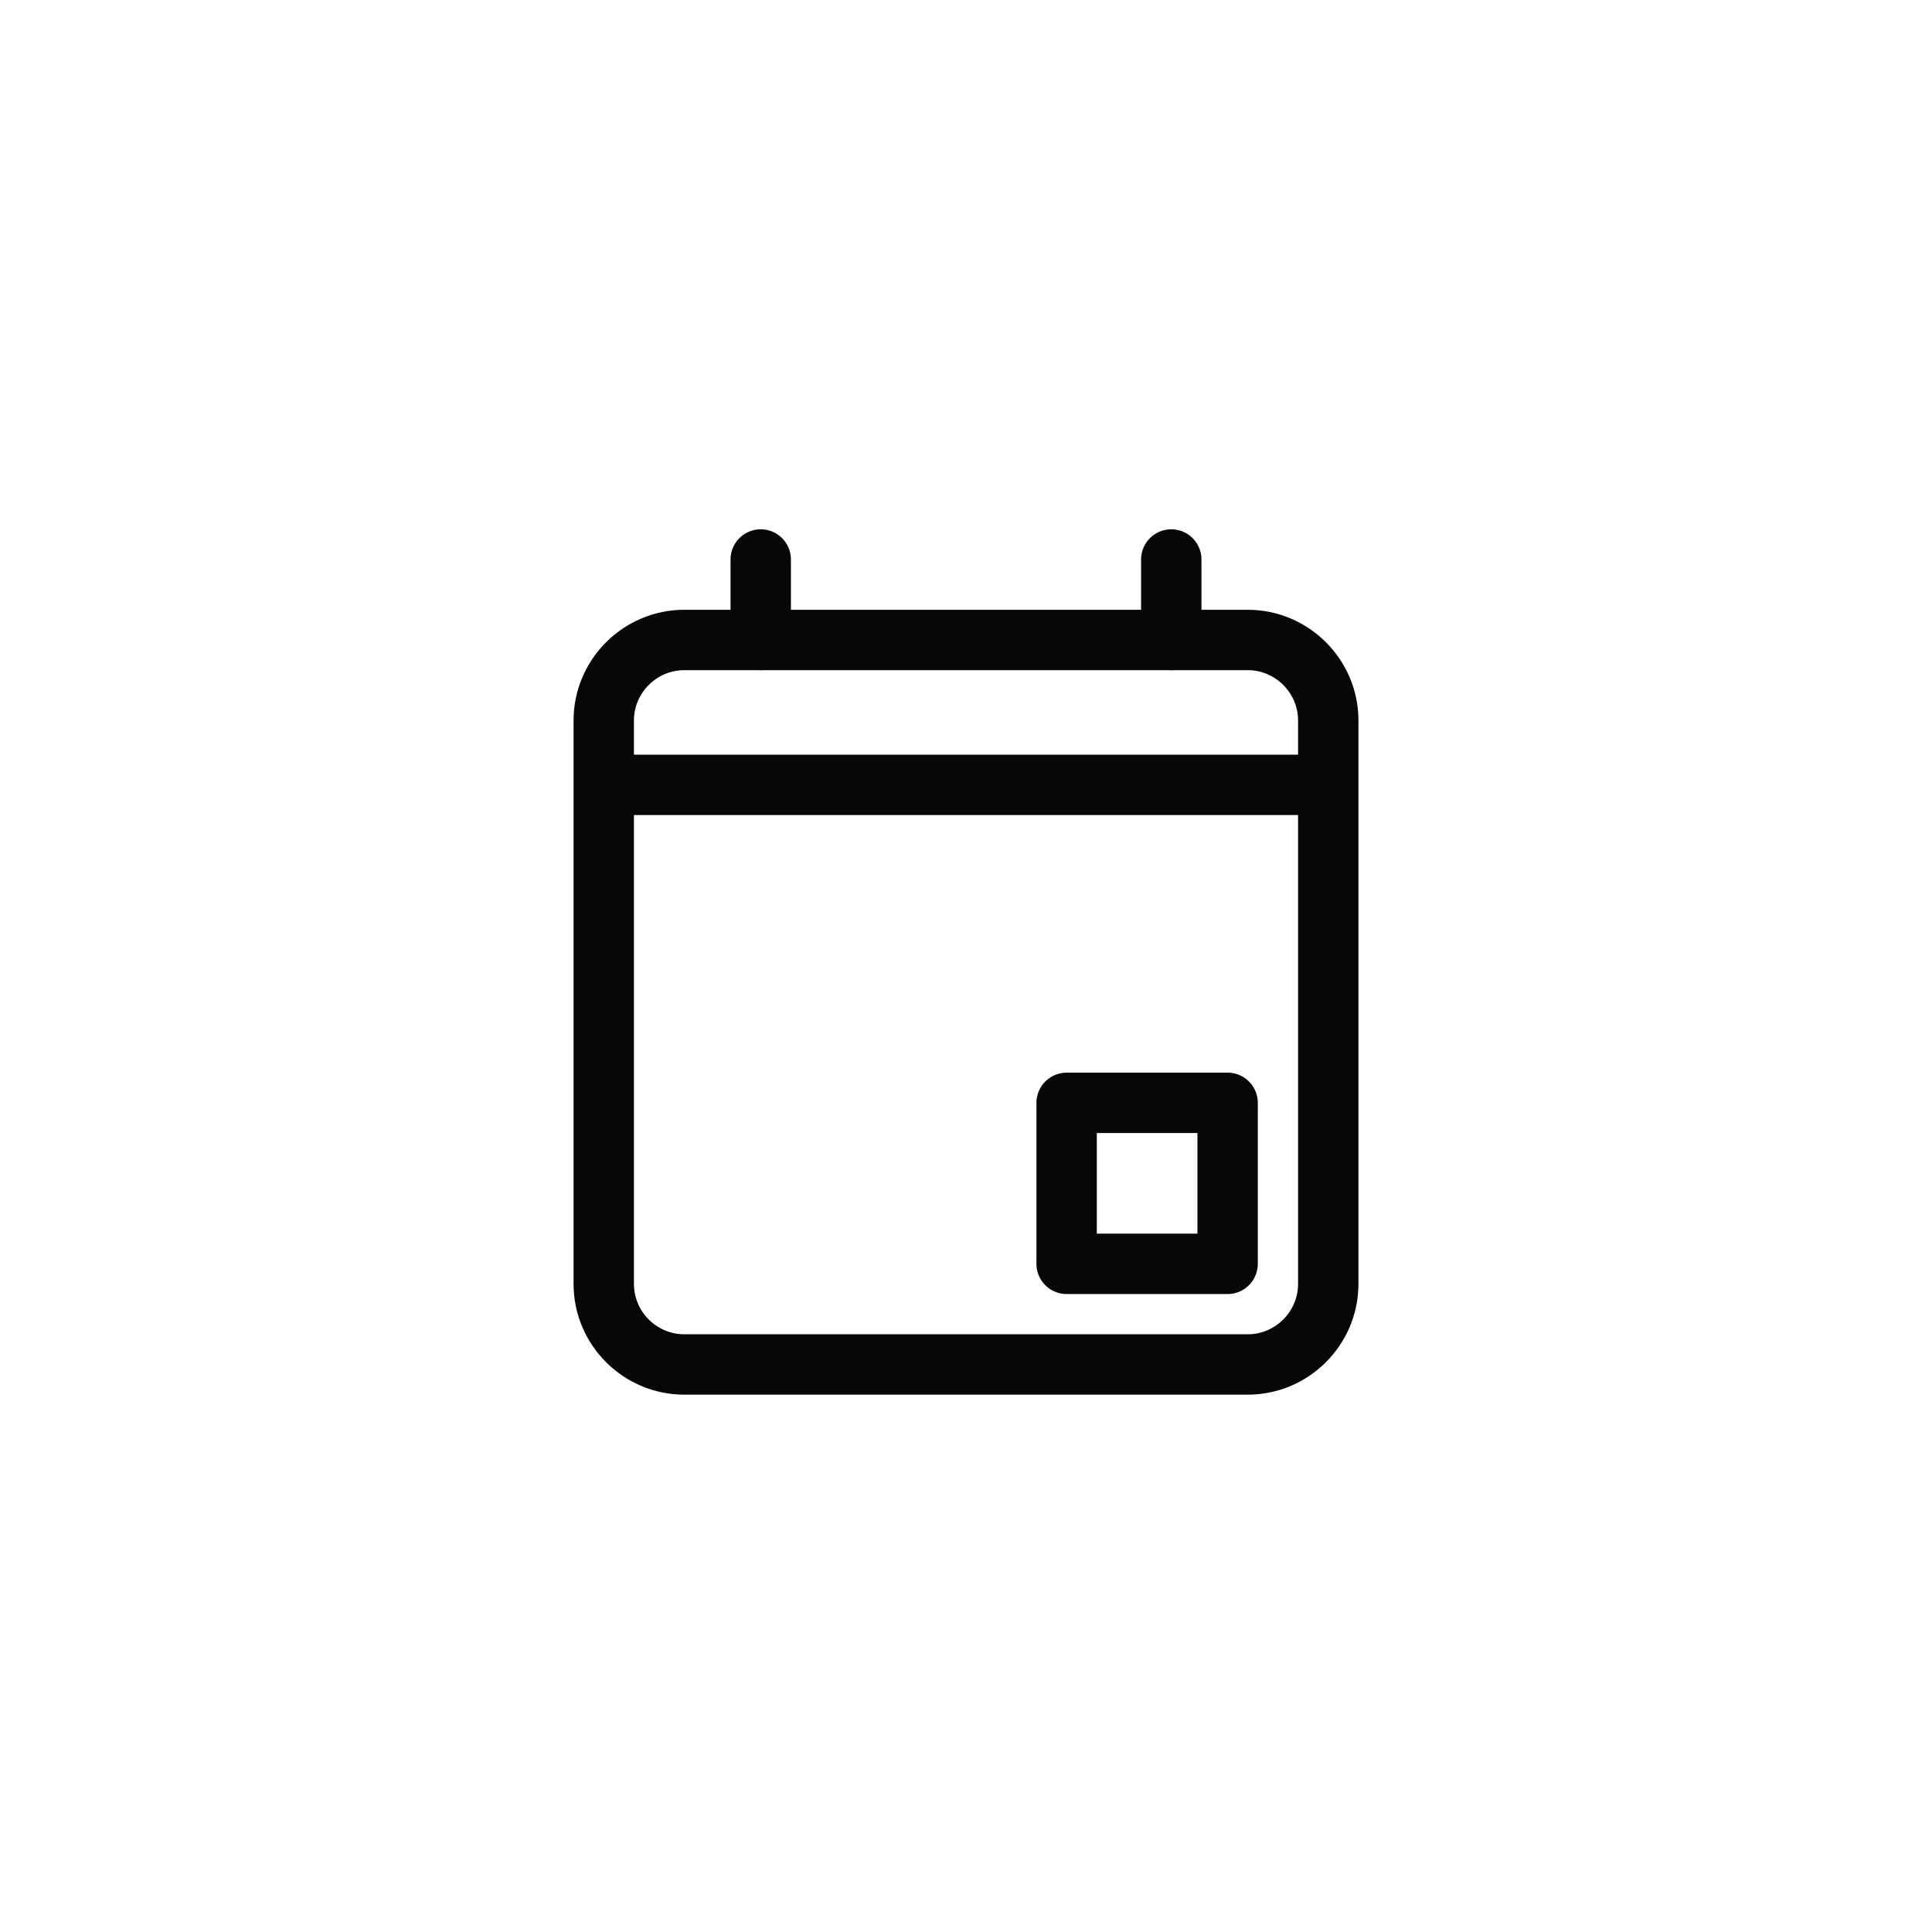 <?xml version="1.0" encoding="utf-8"?>
<!-- Generator: Adobe Illustrator 22.0.1, SVG Export Plug-In . SVG Version: 6.00 Build 0)  -->
<svg version="1.1" id="Layer_1" xmlns="http://www.w3.org/2000/svg" xmlns:xlink="http://www.w3.org/1999/xlink" x="0px" y="0px"
	 viewBox="0 0 48 48" style="enable-background:new 0 0 48 48;" xml:space="preserve">
<style type="text/css">
	.st0{fill:none;stroke:#070707;stroke-width:1.5;stroke-linecap:round;stroke-linejoin:round;stroke-miterlimit:10;}
	.st1{fill:none;}
</style>
<g>
	<g>
		<path class="st0" d="M31,33.9H17c-1.1,0-2-0.9-2-2v-14c0-1.1,0.9-2,2-2h14c1.1,0,2,0.9,2,2v14C33,33,32.1,33.9,31,33.9z"/>
		<line class="st0" x1="15.2" y1="19.5" x2="32.8" y2="19.5"/>
		<line class="st0" x1="18.9" y1="15.9" x2="18.9" y2="13.9"/>
		<line class="st0" x1="29.1" y1="15.9" x2="29.1" y2="13.9"/>
		<rect x="26.5" y="27.4" class="st0" width="4" height="4"/>
	</g>
	<g>
		<rect x="12" y="12" class="st1" width="24" height="24"/>
		<rect class="st1" width="48" height="48"/>
	</g>
</g>
</svg>

